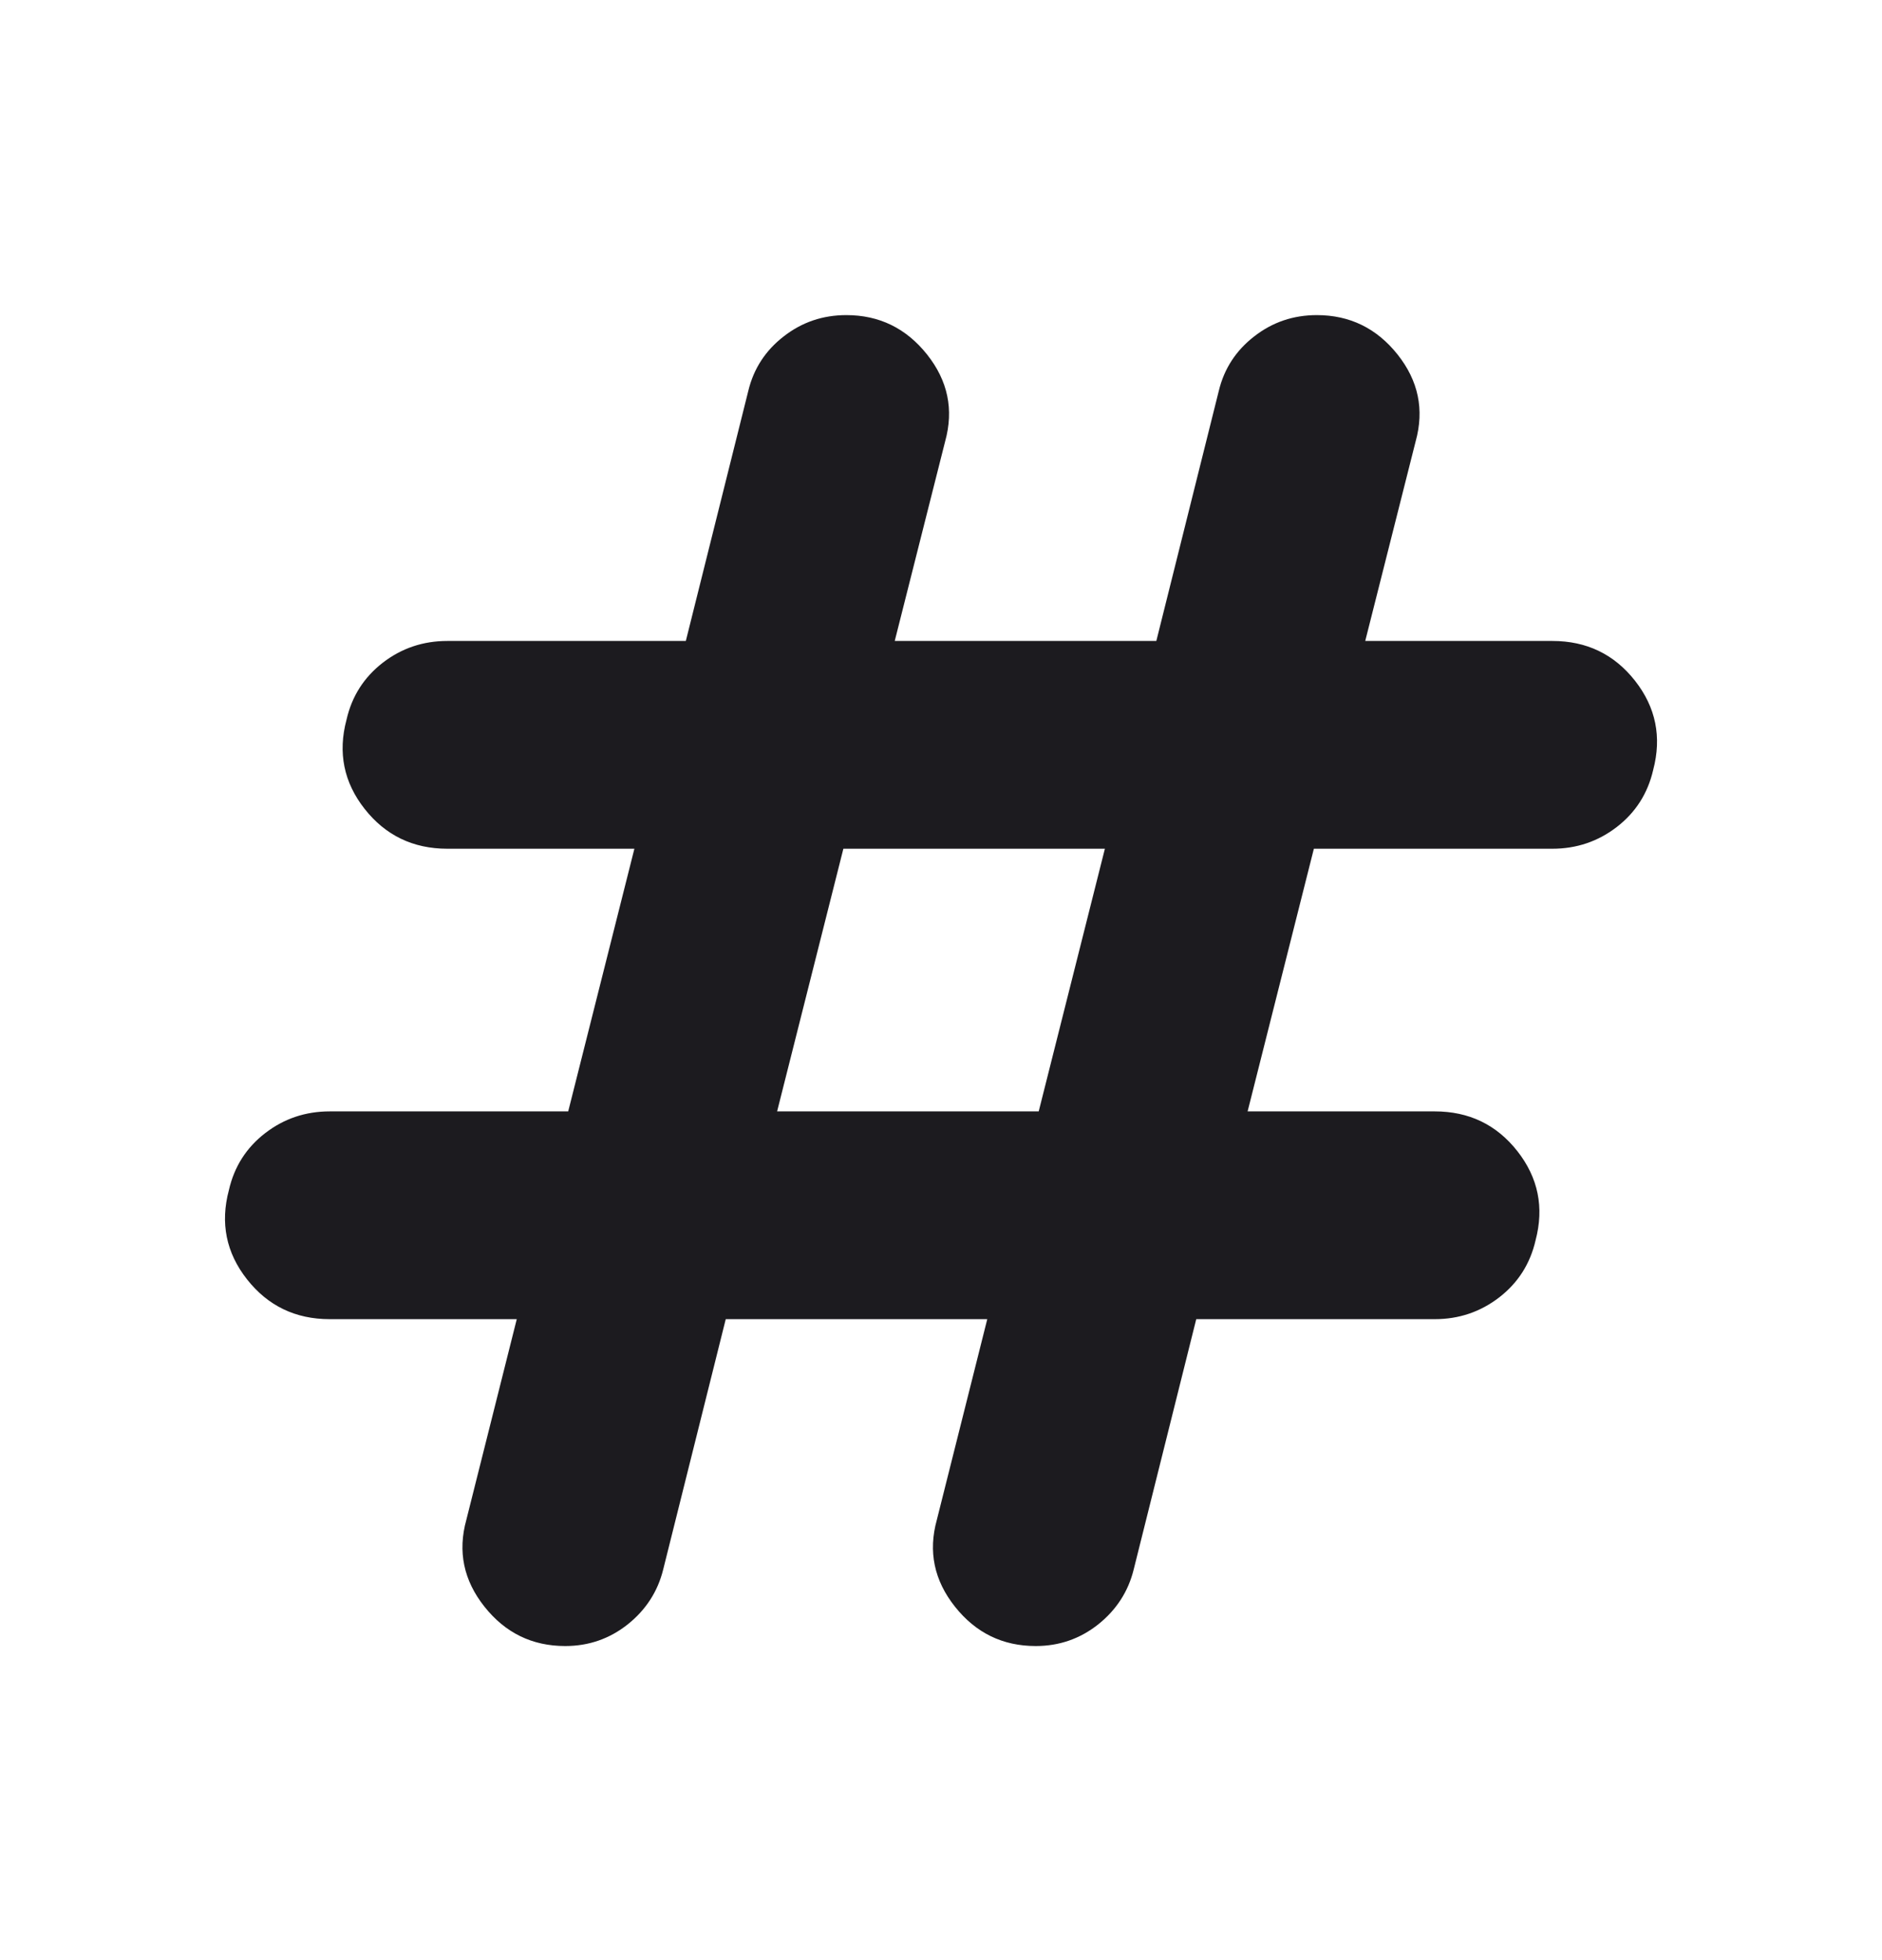 <svg width="24" height="25" viewBox="0 0 24 25" fill="none" xmlns="http://www.w3.org/2000/svg">
<mask id="mask0_797_27599" style="mask-type:alpha" maskUnits="userSpaceOnUse" x="0" y="0" width="24" height="25">
<rect y="0.5" width="24" height="24" fill="#D9D9D9"/>
</mask>
<g mask="url(#mask0_797_27599)">
<path d="M9.255 16.825L8.458 20.015C8.389 20.297 8.238 20.531 8.006 20.717C7.773 20.902 7.507 20.994 7.208 20.994C6.787 20.994 6.444 20.827 6.178 20.492C5.912 20.157 5.835 19.788 5.947 19.384L6.59 16.825H4.205C3.768 16.825 3.416 16.655 3.15 16.317C2.884 15.979 2.807 15.599 2.919 15.179C2.987 14.88 3.142 14.637 3.382 14.452C3.622 14.267 3.896 14.175 4.205 14.175H7.246L8.09 10.825H5.705C5.268 10.825 4.916 10.655 4.65 10.317C4.384 9.979 4.307 9.599 4.419 9.179C4.487 8.88 4.642 8.638 4.882 8.452C5.122 8.267 5.396 8.175 5.705 8.175H8.746L9.543 4.984C9.611 4.702 9.762 4.47 9.995 4.29C10.227 4.109 10.493 4.019 10.793 4.019C11.213 4.019 11.556 4.187 11.822 4.521C12.088 4.856 12.165 5.225 12.053 5.629L11.41 8.175H14.746L15.543 4.984C15.611 4.702 15.762 4.47 15.995 4.29C16.227 4.109 16.493 4.019 16.793 4.019C17.213 4.019 17.556 4.187 17.822 4.521C18.088 4.856 18.165 5.225 18.053 5.629L17.41 8.175H19.796C20.233 8.175 20.584 8.344 20.85 8.682C21.116 9.021 21.193 9.4 21.082 9.82C21.013 10.12 20.858 10.362 20.619 10.547C20.379 10.732 20.105 10.825 19.796 10.825H16.755L15.91 14.175H18.296C18.733 14.175 19.084 14.344 19.35 14.682C19.616 15.021 19.693 15.4 19.582 15.82C19.513 16.12 19.358 16.362 19.119 16.547C18.879 16.732 18.605 16.825 18.296 16.825H15.255L14.458 20.015C14.389 20.297 14.238 20.531 14.006 20.717C13.773 20.902 13.507 20.994 13.208 20.994C12.787 20.994 12.444 20.827 12.178 20.492C11.912 20.157 11.835 19.788 11.947 19.384L12.59 16.825H9.255ZM9.91 14.175H13.246L14.09 10.825H10.755L9.91 14.175Z" fill="#1C1B1F"/>
</g>
</svg>
